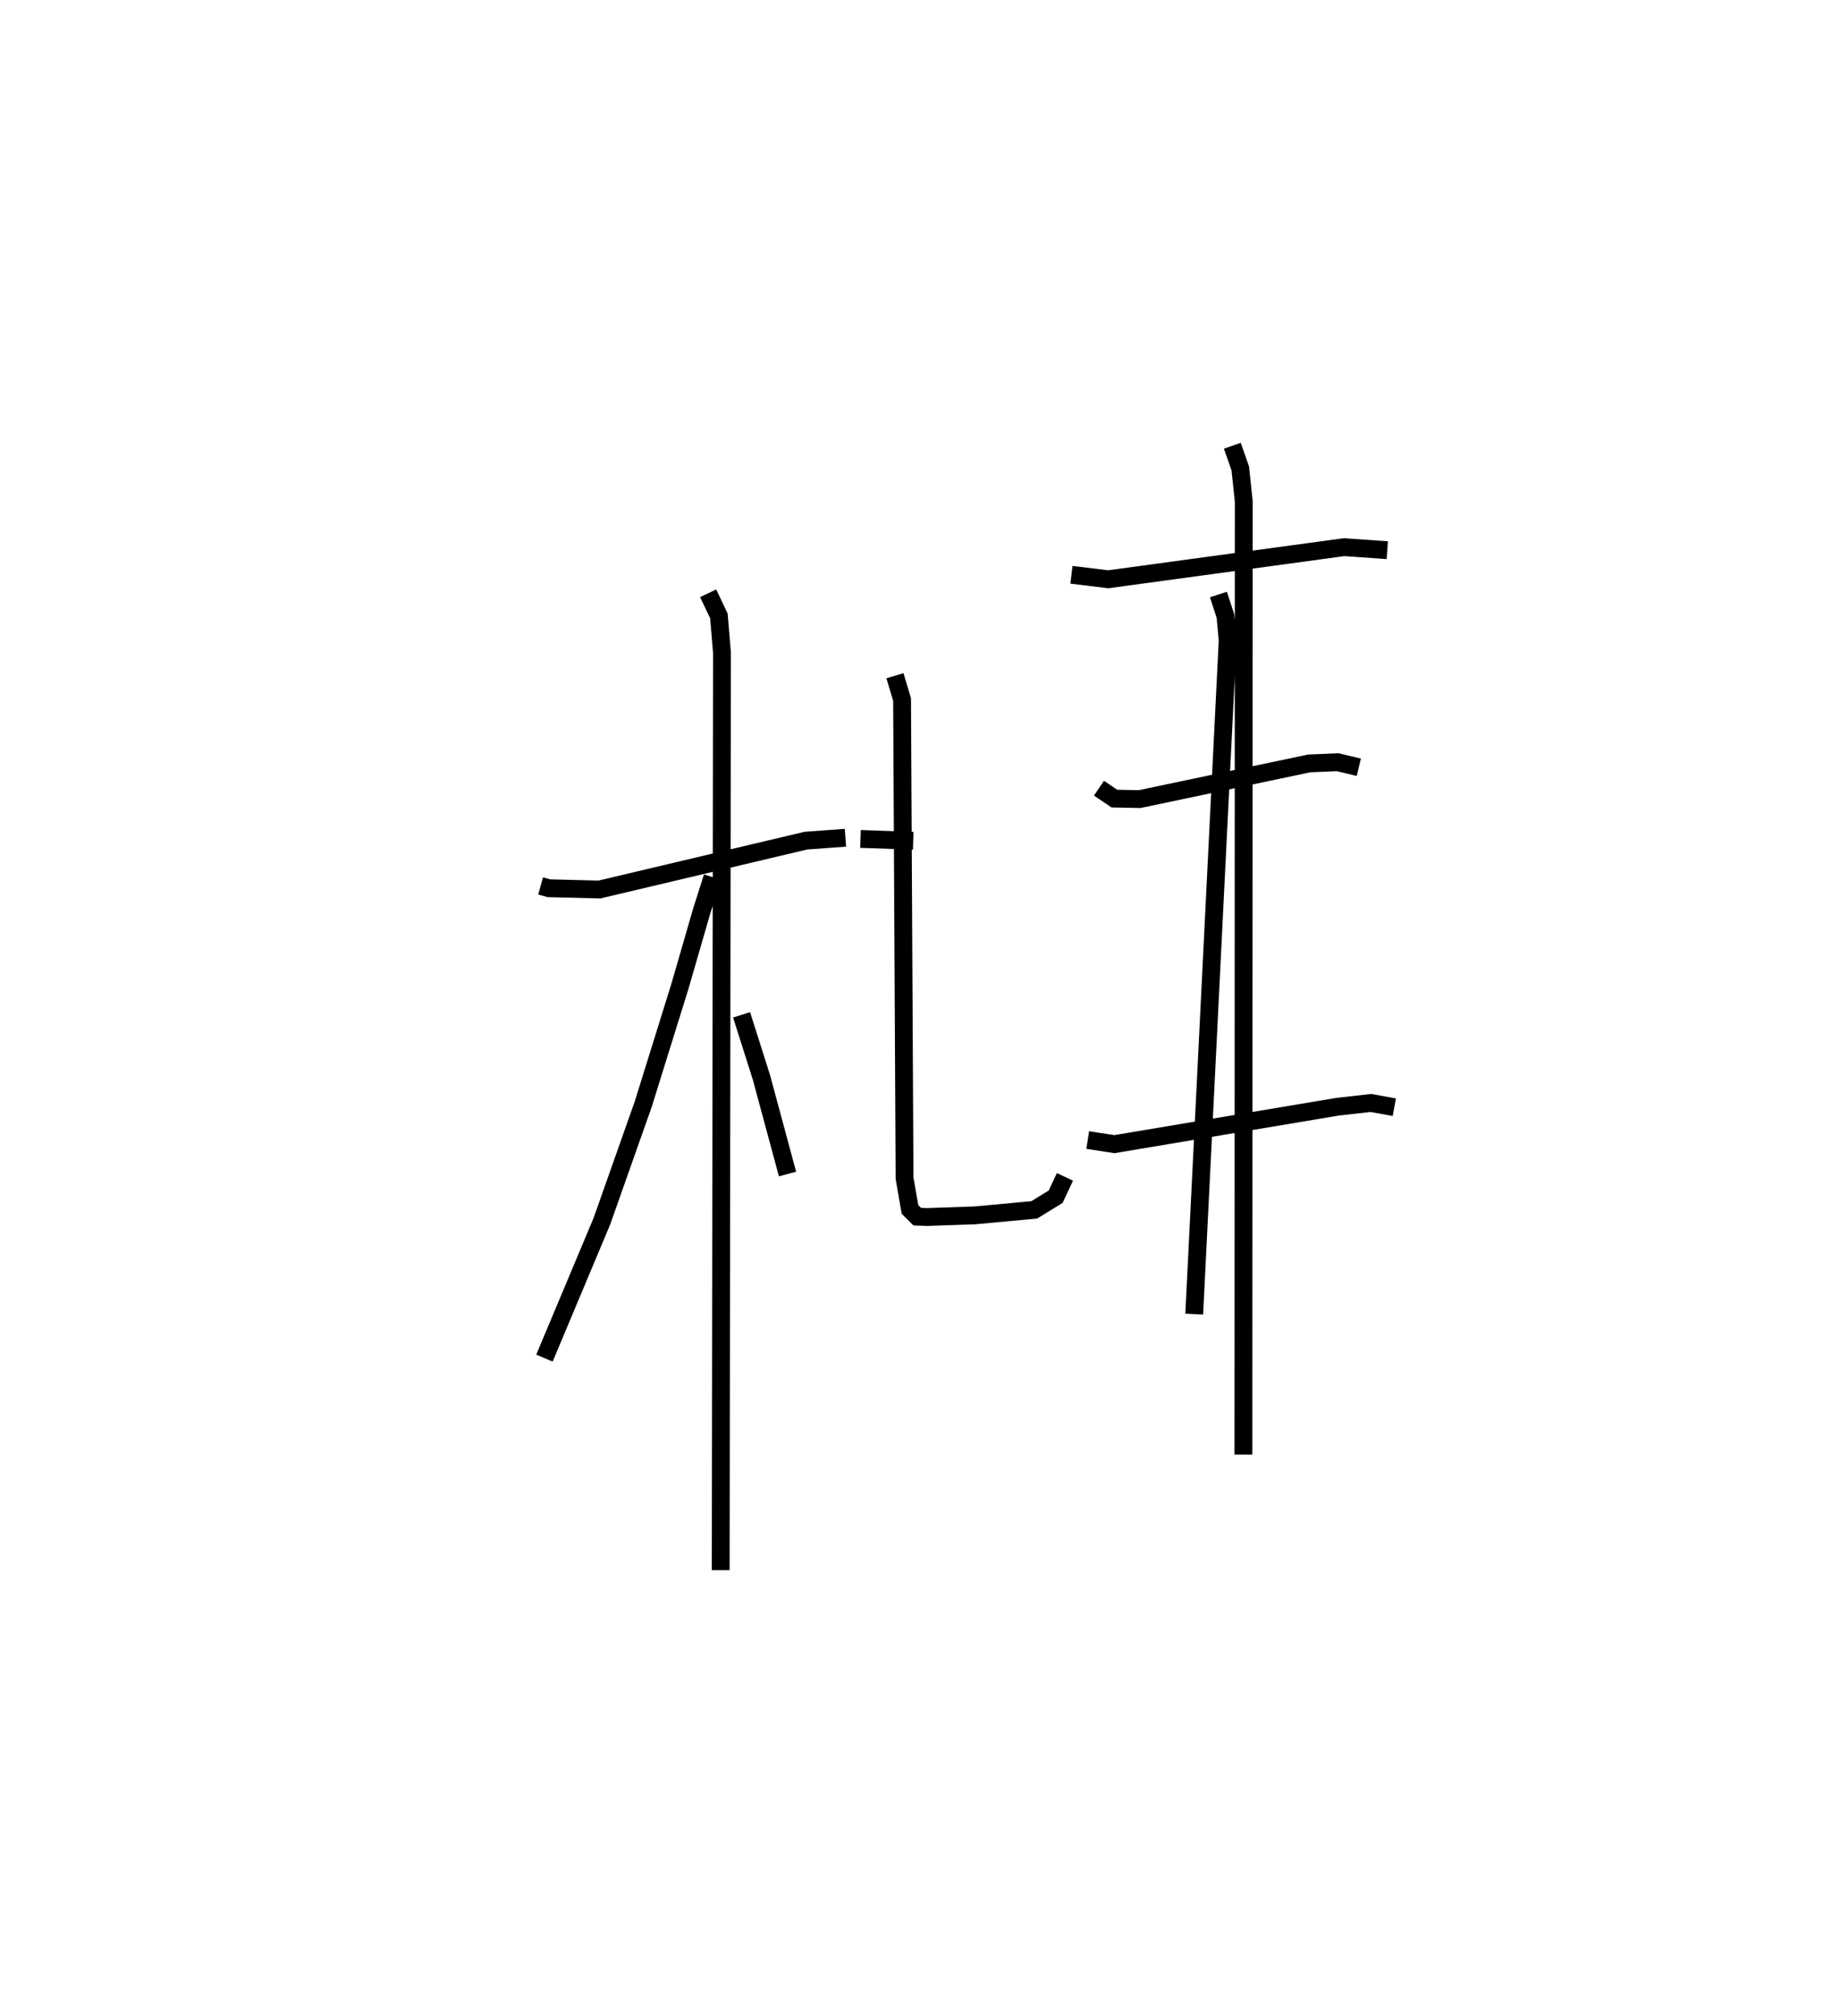 <?xml version="1.0" encoding="utf-8" ?>
<svg baseProfile="full" height="113.053" version="1.1" width="103.227" xmlns="http://www.w3.org/2000/svg" xmlns:ev="http://www.w3.org/2001/xml-events" xmlns:xlink="http://www.w3.org/1999/xlink"><defs /><rect fill="white" height="113.053" width="103.227" x="0" y="0" /><path d="M25,28.199 m0.0,0.0 m5.329,21.484 l0.466,0.129 2.835,0.07 l11.577,-2.739 2.223,-0.163 m-7.701,-13.71 l0.604,1.273 0.171,2.072 l-0.071,51.437 m-0.462,-38.865 l-0.607,1.912 -1.225,4.231 l-2.053,6.591 -2.324,6.576 l-3.218,7.664 m11.059,-19.251 l1.115,3.508 1.463,5.42 m4.094,-18.792 l2.958,0.104 m-1.026,-9.256 l0.401,1.334 0.139,26.845 l0.304,1.75 0.409,0.406 l0.541,0.019 2.689,-0.092 l3.333,-0.308 1.202,-0.739 l0.521,-1.112 m0.364,-33.763 l2.07,0.25 13.217,-1.799 l2.432,0.169 m-9.473,2.485 l0.393,1.21 0.125,1.36 l-1.876,37.784 m-5.344,-29.493 l0.861,0.584 1.42,0.028 l9.512,-2 1.594,-0.069 l1.191,0.284 m-15.209,20.904 l1.496,0.231 12.516,-2.098 l1.874,-0.212 1.314,0.239 m-9.089,-37.094 l0.447,1.268 0.195,1.845 l-0.018,53.461 " fill="none" stroke="black" stroke-width="1" /></svg>